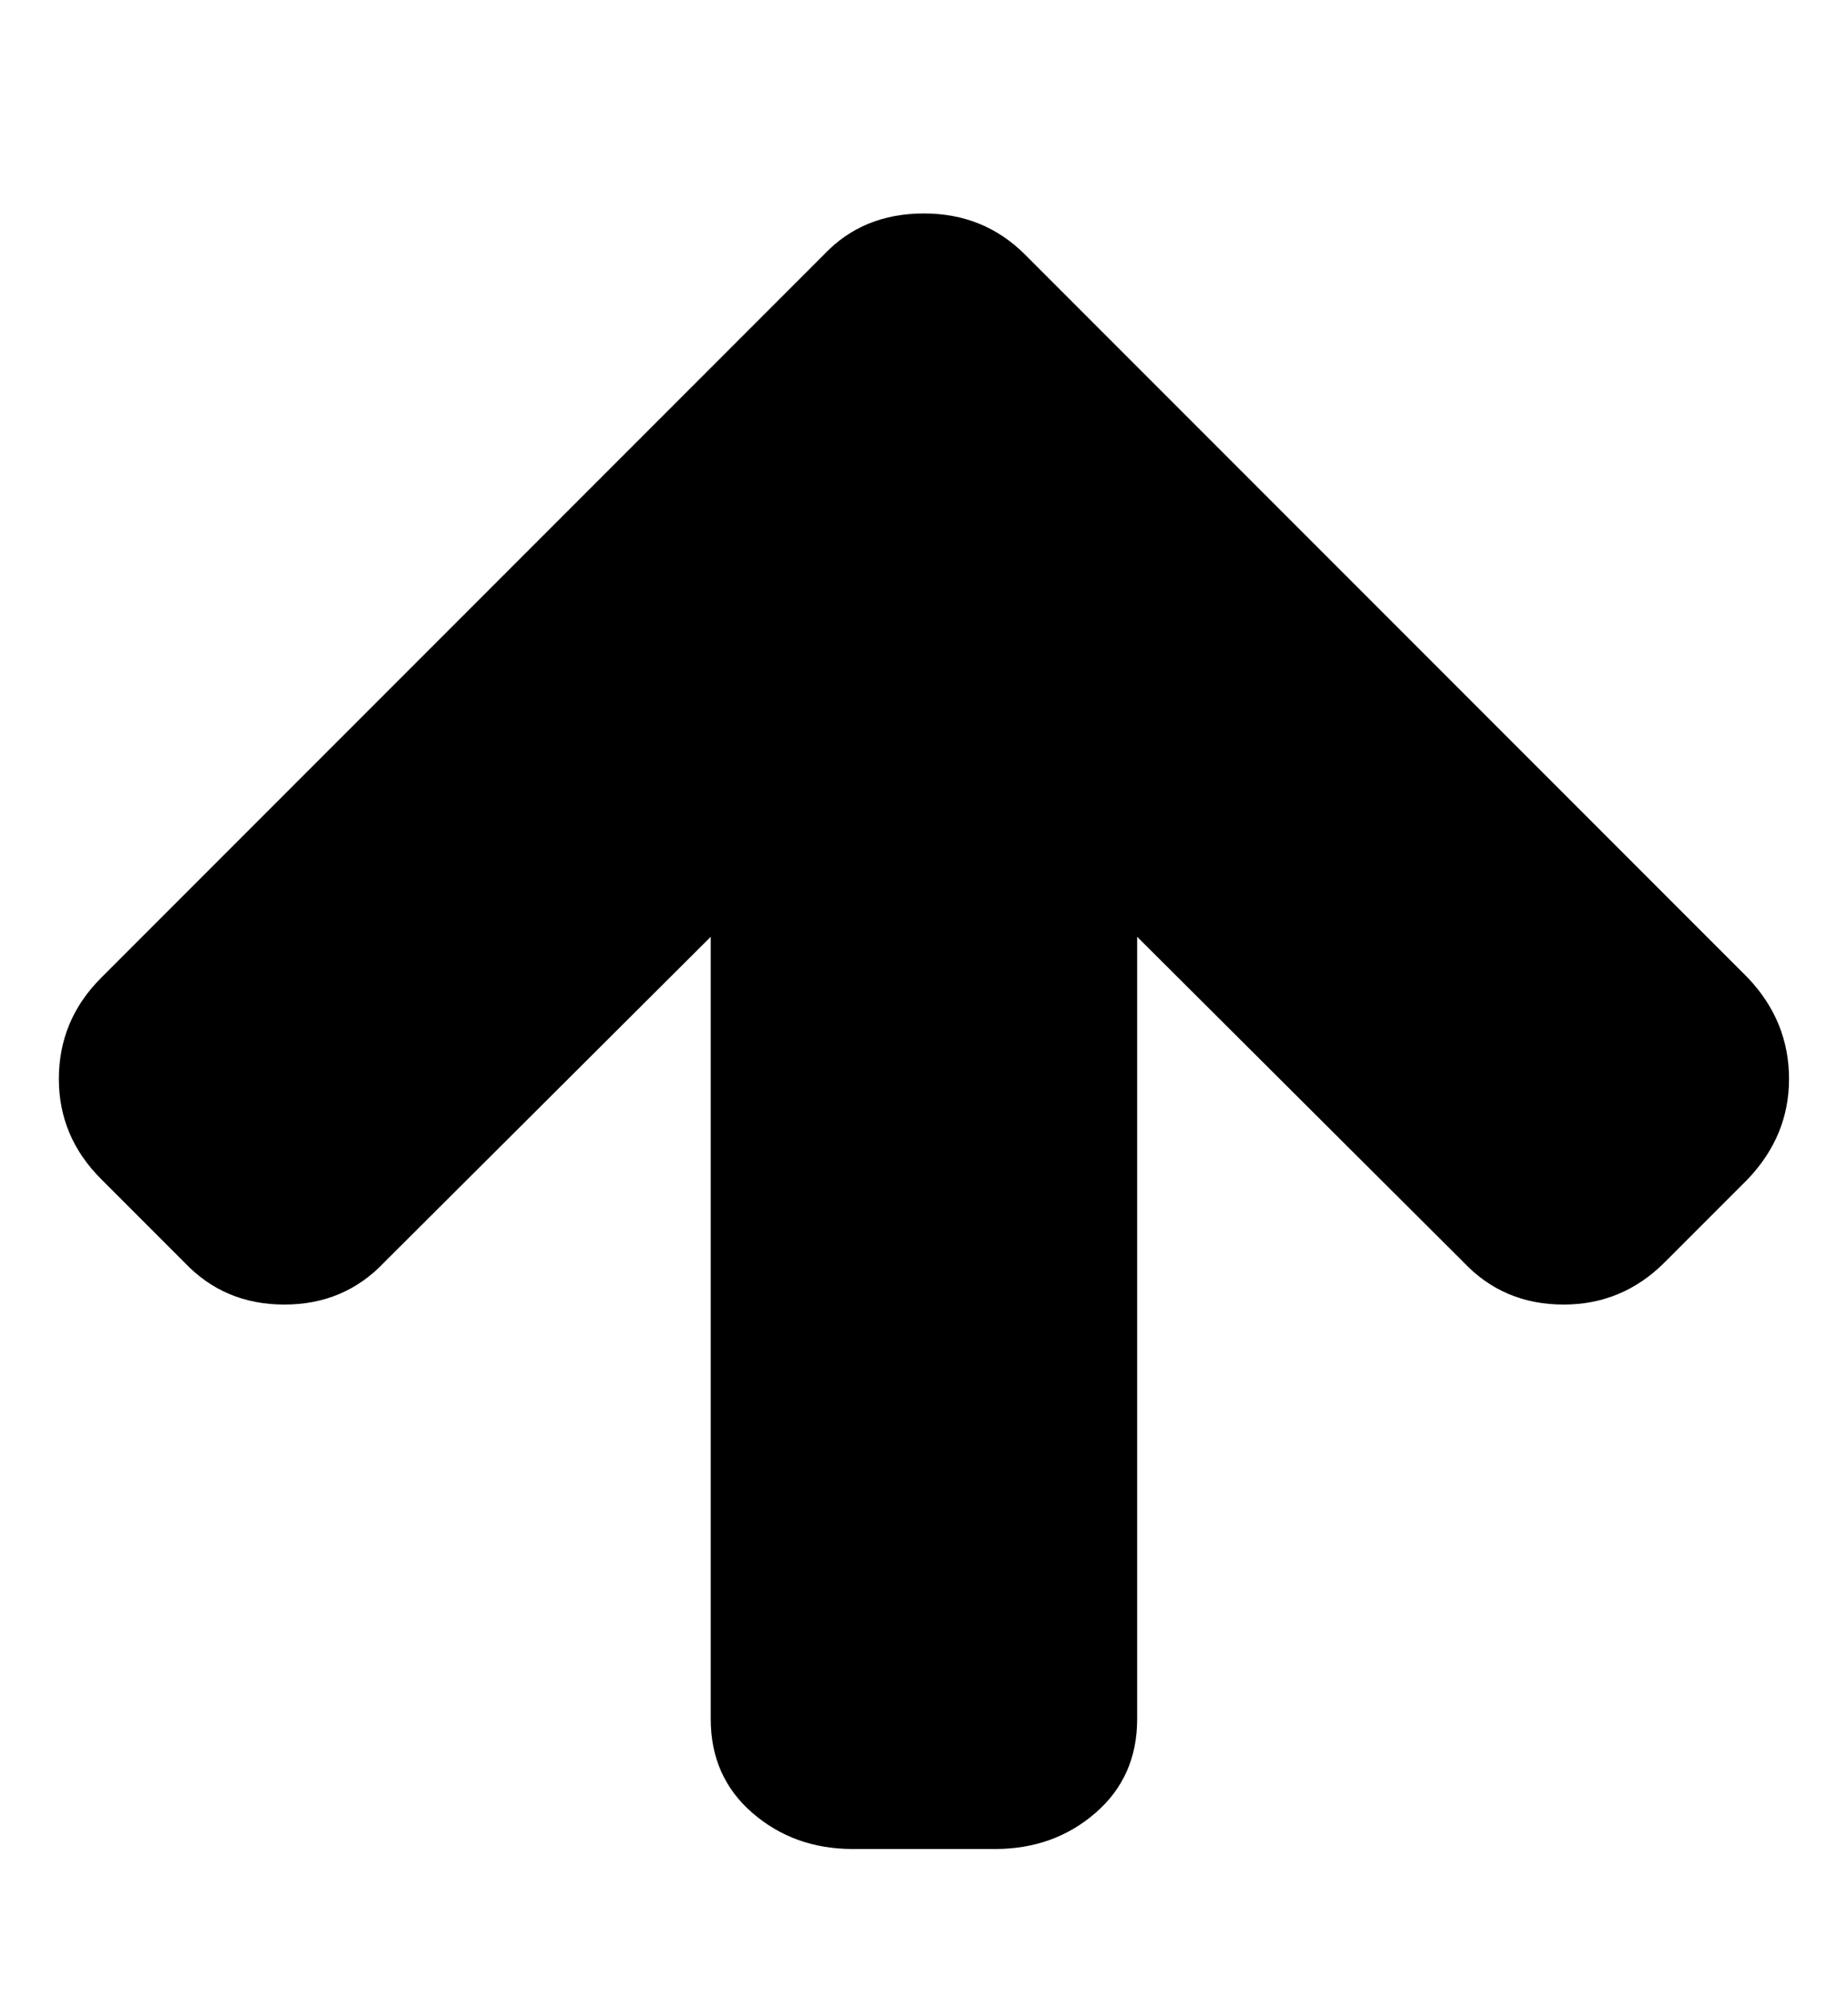 <svg height="1000" width="928.571" xmlns="http://www.w3.org/2000/svg"><path d="M898.938 541.882q0 28.458 -20.646 50.22l-41.85 41.85q-21.204 21.204 -50.778 21.204 -30.132 0 -50.22 -21.204l-164.052 -163.494v392.832q0 29.016 -20.925 47.151t-50.499 18.135h-71.424q-29.574 0 -50.499 -18.135t-20.925 -47.151v-392.832l-164.052 163.494q-20.088 21.204 -50.22 21.204t-50.22 -21.204l-41.85 -41.85q-21.204 -21.204 -21.204 -50.22 0 -29.574 21.204 -50.778l363.258 -363.258q19.53 -20.646 50.22 -20.646 30.132 0 50.778 20.646l363.258 363.258q20.646 21.762 20.646 50.778z"/></svg>